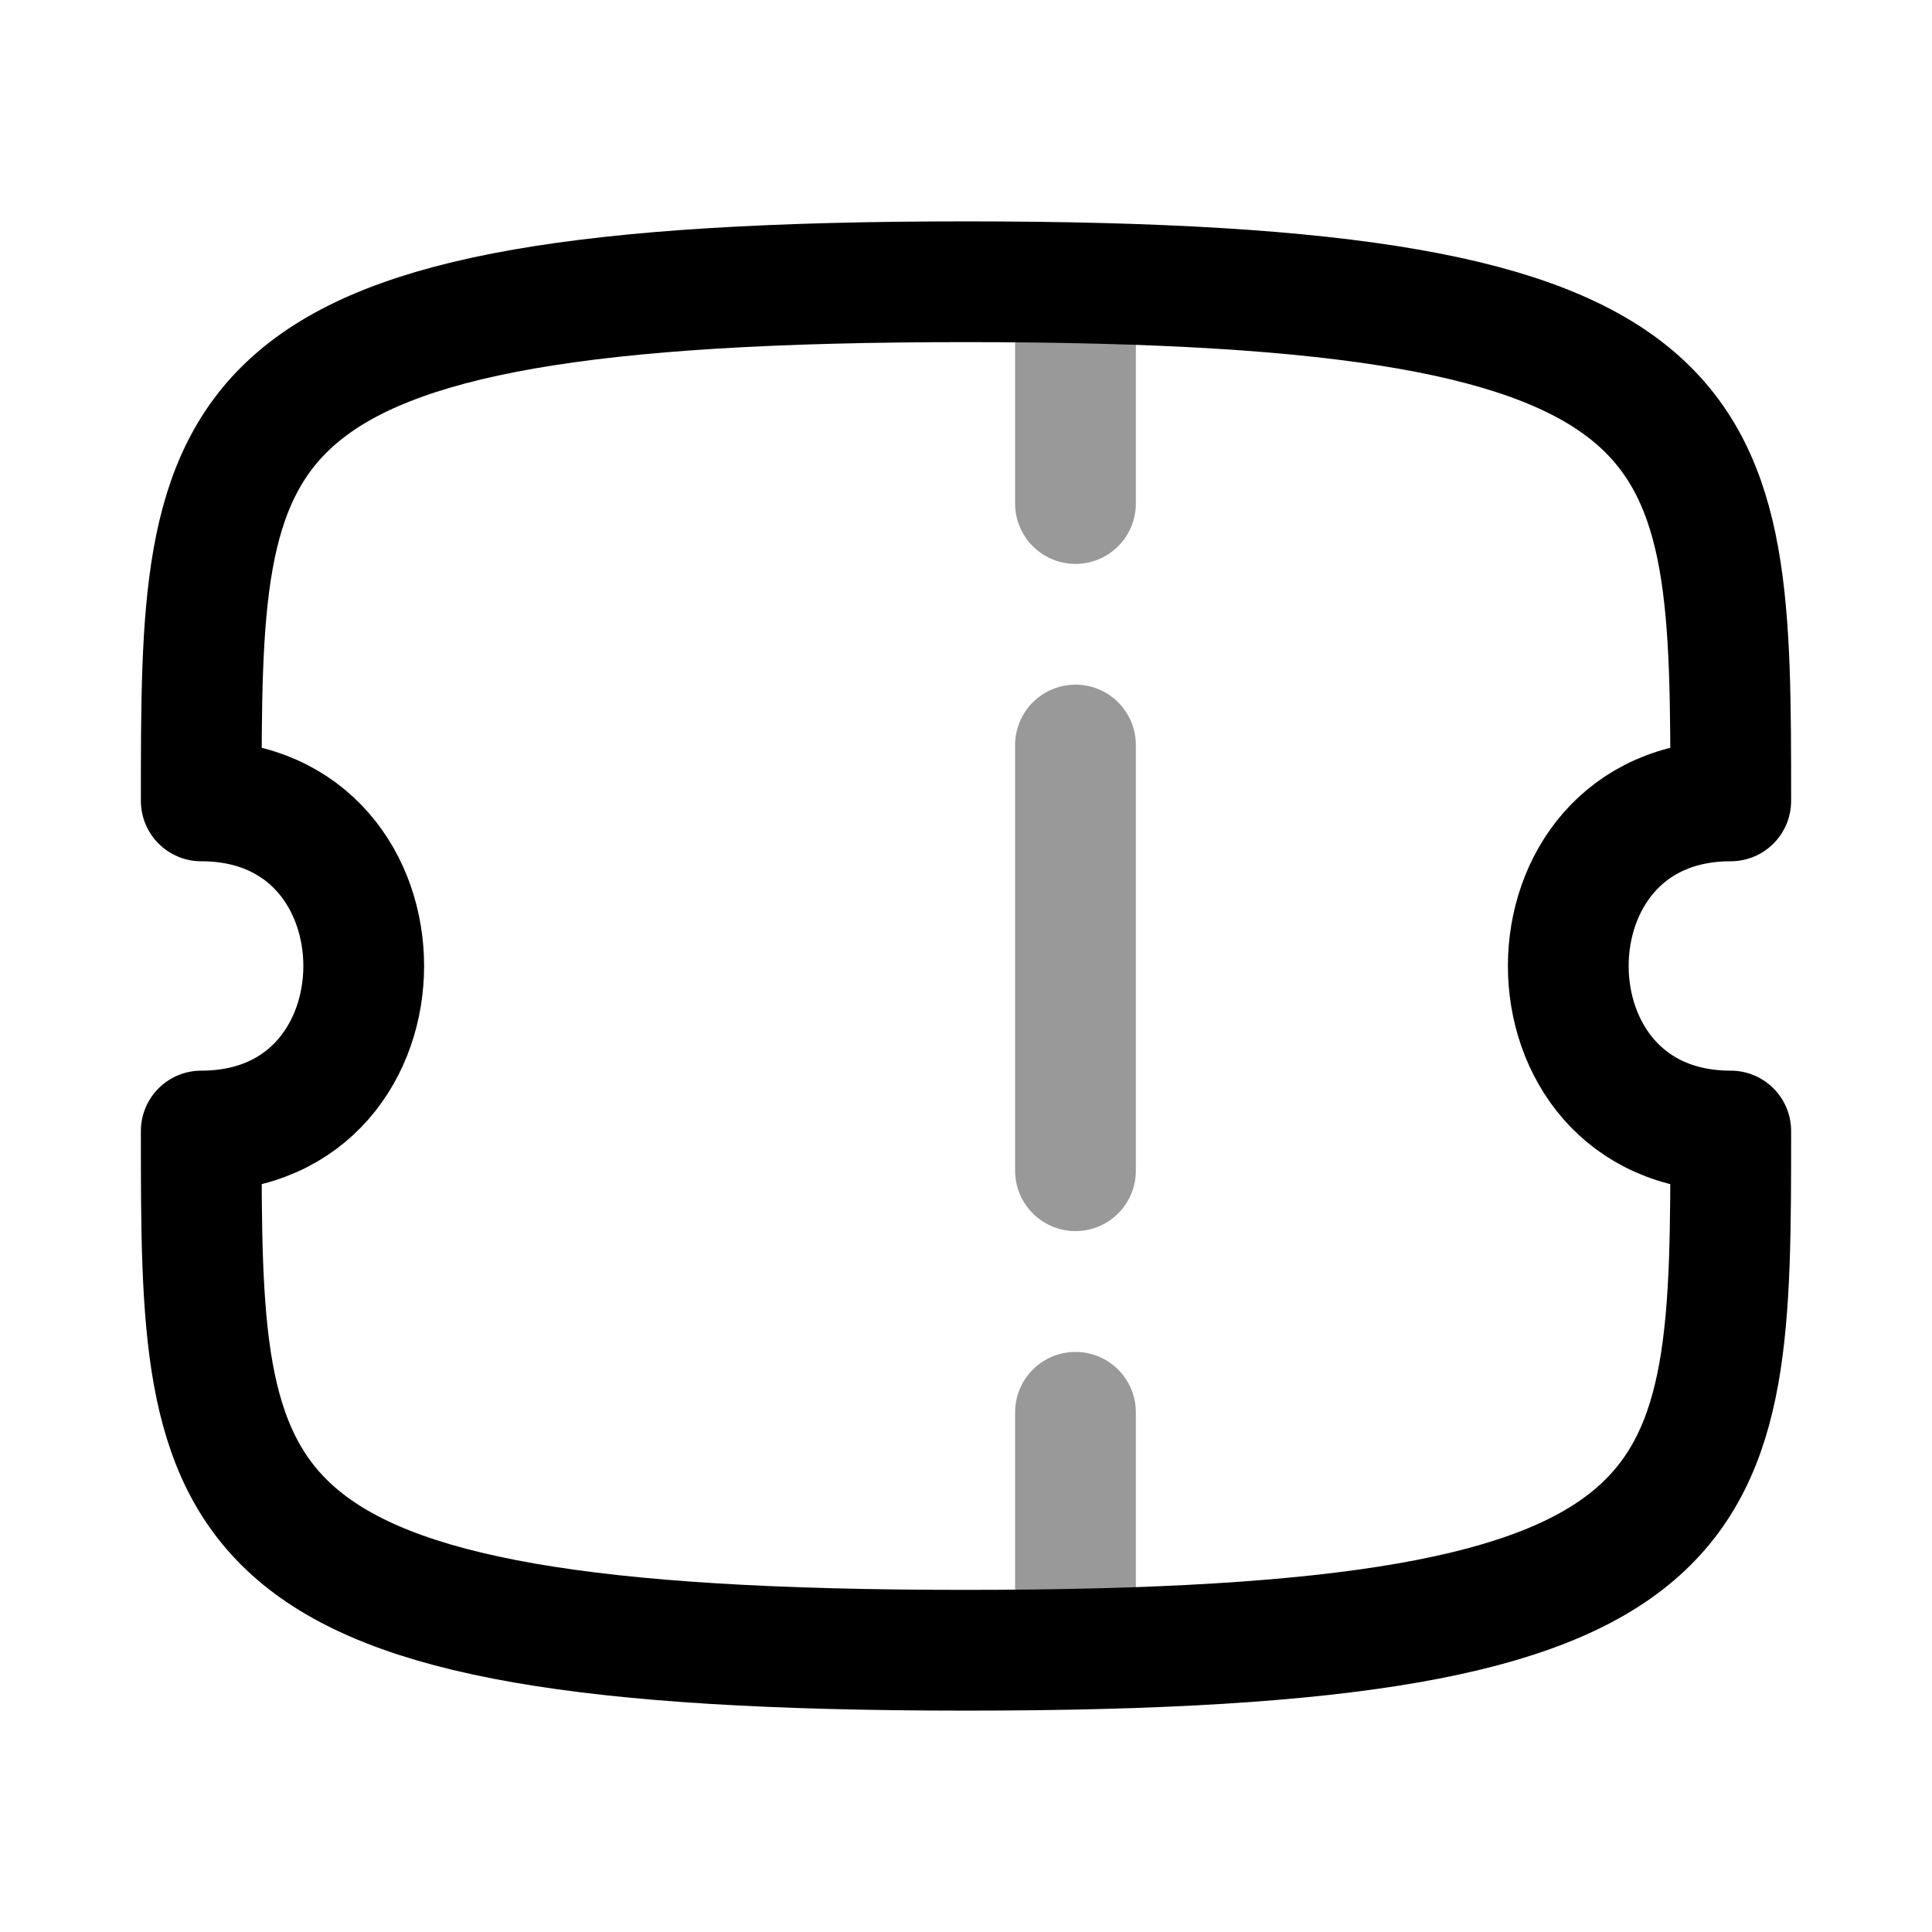 <svg width="24" height="24" viewBox="0 0 24 24" fill="none" xmlns="http://www.w3.org/2000/svg">
<path opacity="0.4" d="M13.36 3.6V6.255" stroke="currentColor" stroke-width="1.5" stroke-linecap="round" stroke-linejoin="round"/>
<path opacity="0.4" d="M13.36 17.544V19.764" stroke="currentColor" stroke-width="1.5" stroke-linecap="round" stroke-linejoin="round"/>
<path opacity="0.4" d="M13.36 14.543V9.255" stroke="currentColor" stroke-width="1.5" stroke-linecap="round" stroke-linejoin="round"/>
<path fill-rule="evenodd" clip-rule="evenodd" d="M21.5 14.05C18.809 14.05 18.809 9.949 21.5 9.949C21.5 5.196 21.5 3.5 12 3.5C2.5 3.5 2.5 5.196 2.5 9.949C5.191 9.949 5.191 14.05 2.5 14.05C2.5 18.804 2.5 20.5 12 20.5C21.5 20.5 21.5 18.804 21.5 14.05Z" stroke="currentColor" stroke-width="1.5" stroke-linecap="round" stroke-linejoin="round"/>
</svg>
